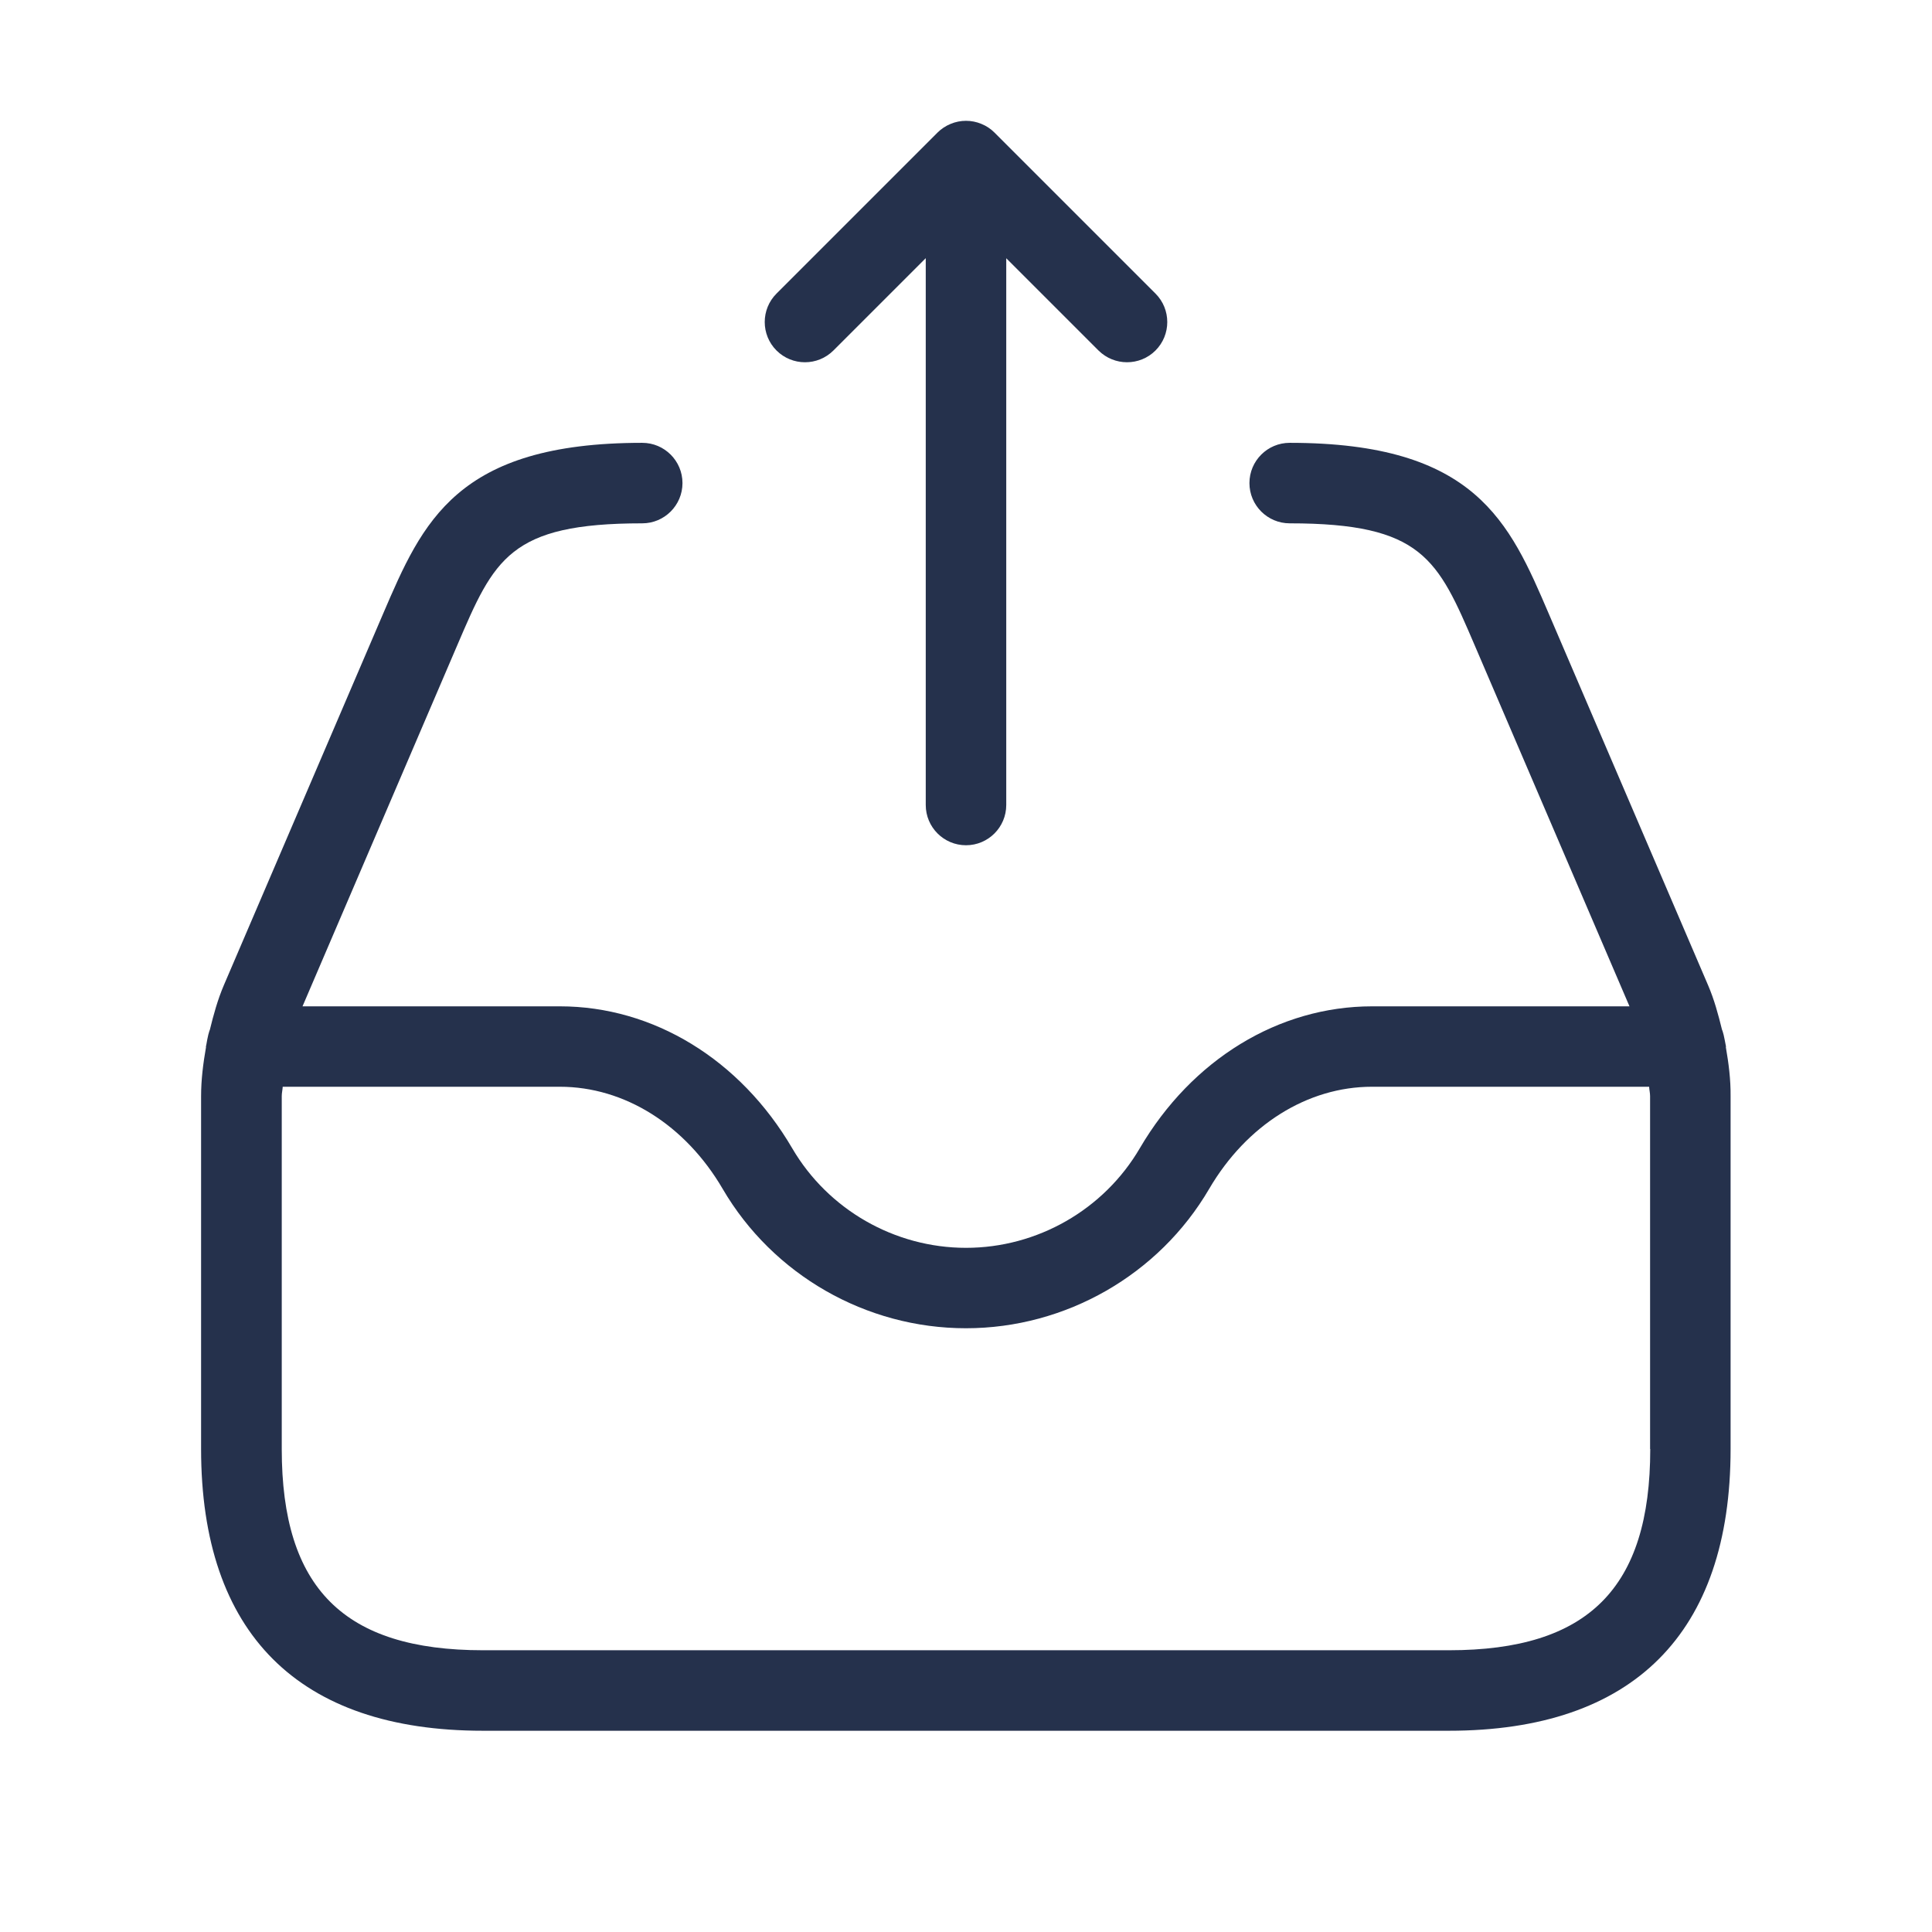 <svg width="24" height="24" viewBox="0 0 24 24" fill="none" xmlns="http://www.w3.org/2000/svg">
<path d="M21.439 13.008C21.439 13.005 21.441 13.003 21.441 13C21.441 12.991 21.436 12.984 21.436 12.975C21.428 12.935 21.421 12.896 21.412 12.857C21.405 12.834 21.401 12.811 21.391 12.79C21.345 12.603 21.295 12.417 21.218 12.238L19.239 7.623C18.751 6.485 18.33 5.501 16.021 5.501C15.745 5.501 15.521 5.725 15.521 6.001C15.521 6.277 15.745 6.501 16.021 6.501C17.67 6.501 17.86 6.945 18.319 8.016L20.242 12.501H17.045C15.885 12.501 14.806 13.16 14.159 14.264C13.713 15.027 12.886 15.501 12 15.501C11.114 15.501 10.287 15.027 9.841 14.264C9.195 13.16 8.115 12.501 6.955 12.501H3.758L5.68 8.016C6.139 6.944 6.328 6.501 7.978 6.501C8.254 6.501 8.478 6.277 8.478 6.001C8.478 5.725 8.254 5.501 7.978 5.501C5.669 5.501 5.249 6.484 4.76 7.622L2.781 12.238C2.704 12.418 2.653 12.604 2.607 12.792C2.598 12.811 2.595 12.832 2.588 12.852C2.578 12.894 2.57 12.936 2.563 12.978C2.563 12.986 2.558 12.993 2.558 13.001C2.558 13.004 2.559 13.006 2.559 13.009C2.524 13.209 2.498 13.411 2.498 13.617V18C2.498 20.29 3.708 21.5 5.998 21.5H17.998C20.288 21.5 21.498 20.29 21.498 18V13.616C21.5 13.41 21.474 13.208 21.439 13.008ZM20.5 18C20.5 19.729 19.729 20.5 18 20.5H6C4.271 20.5 3.5 19.729 3.5 18V13.616C3.5 13.577 3.51 13.539 3.512 13.5H6.955C7.757 13.5 8.513 13.974 8.977 14.768C9.601 15.837 10.759 16.5 11.999 16.5C13.239 16.5 14.397 15.836 15.021 14.768C15.486 13.974 16.242 13.5 17.043 13.5H20.486C20.488 13.539 20.498 13.577 20.498 13.616V18H20.5ZM9.646 4.354C9.451 4.159 9.451 3.842 9.646 3.647L11.646 1.647C11.692 1.601 11.748 1.564 11.809 1.539C11.931 1.488 12.069 1.488 12.191 1.539C12.253 1.564 12.308 1.601 12.354 1.647L14.354 3.647C14.549 3.842 14.549 4.159 14.354 4.354C14.256 4.452 14.128 4.5 14 4.5C13.872 4.5 13.744 4.451 13.646 4.354L12.5 3.208V10C12.5 10.276 12.276 10.5 12 10.5C11.724 10.5 11.5 10.276 11.5 10V3.207L10.354 4.353C10.158 4.549 9.842 4.549 9.646 4.354Z" fill="#25314C"/>
</svg>
